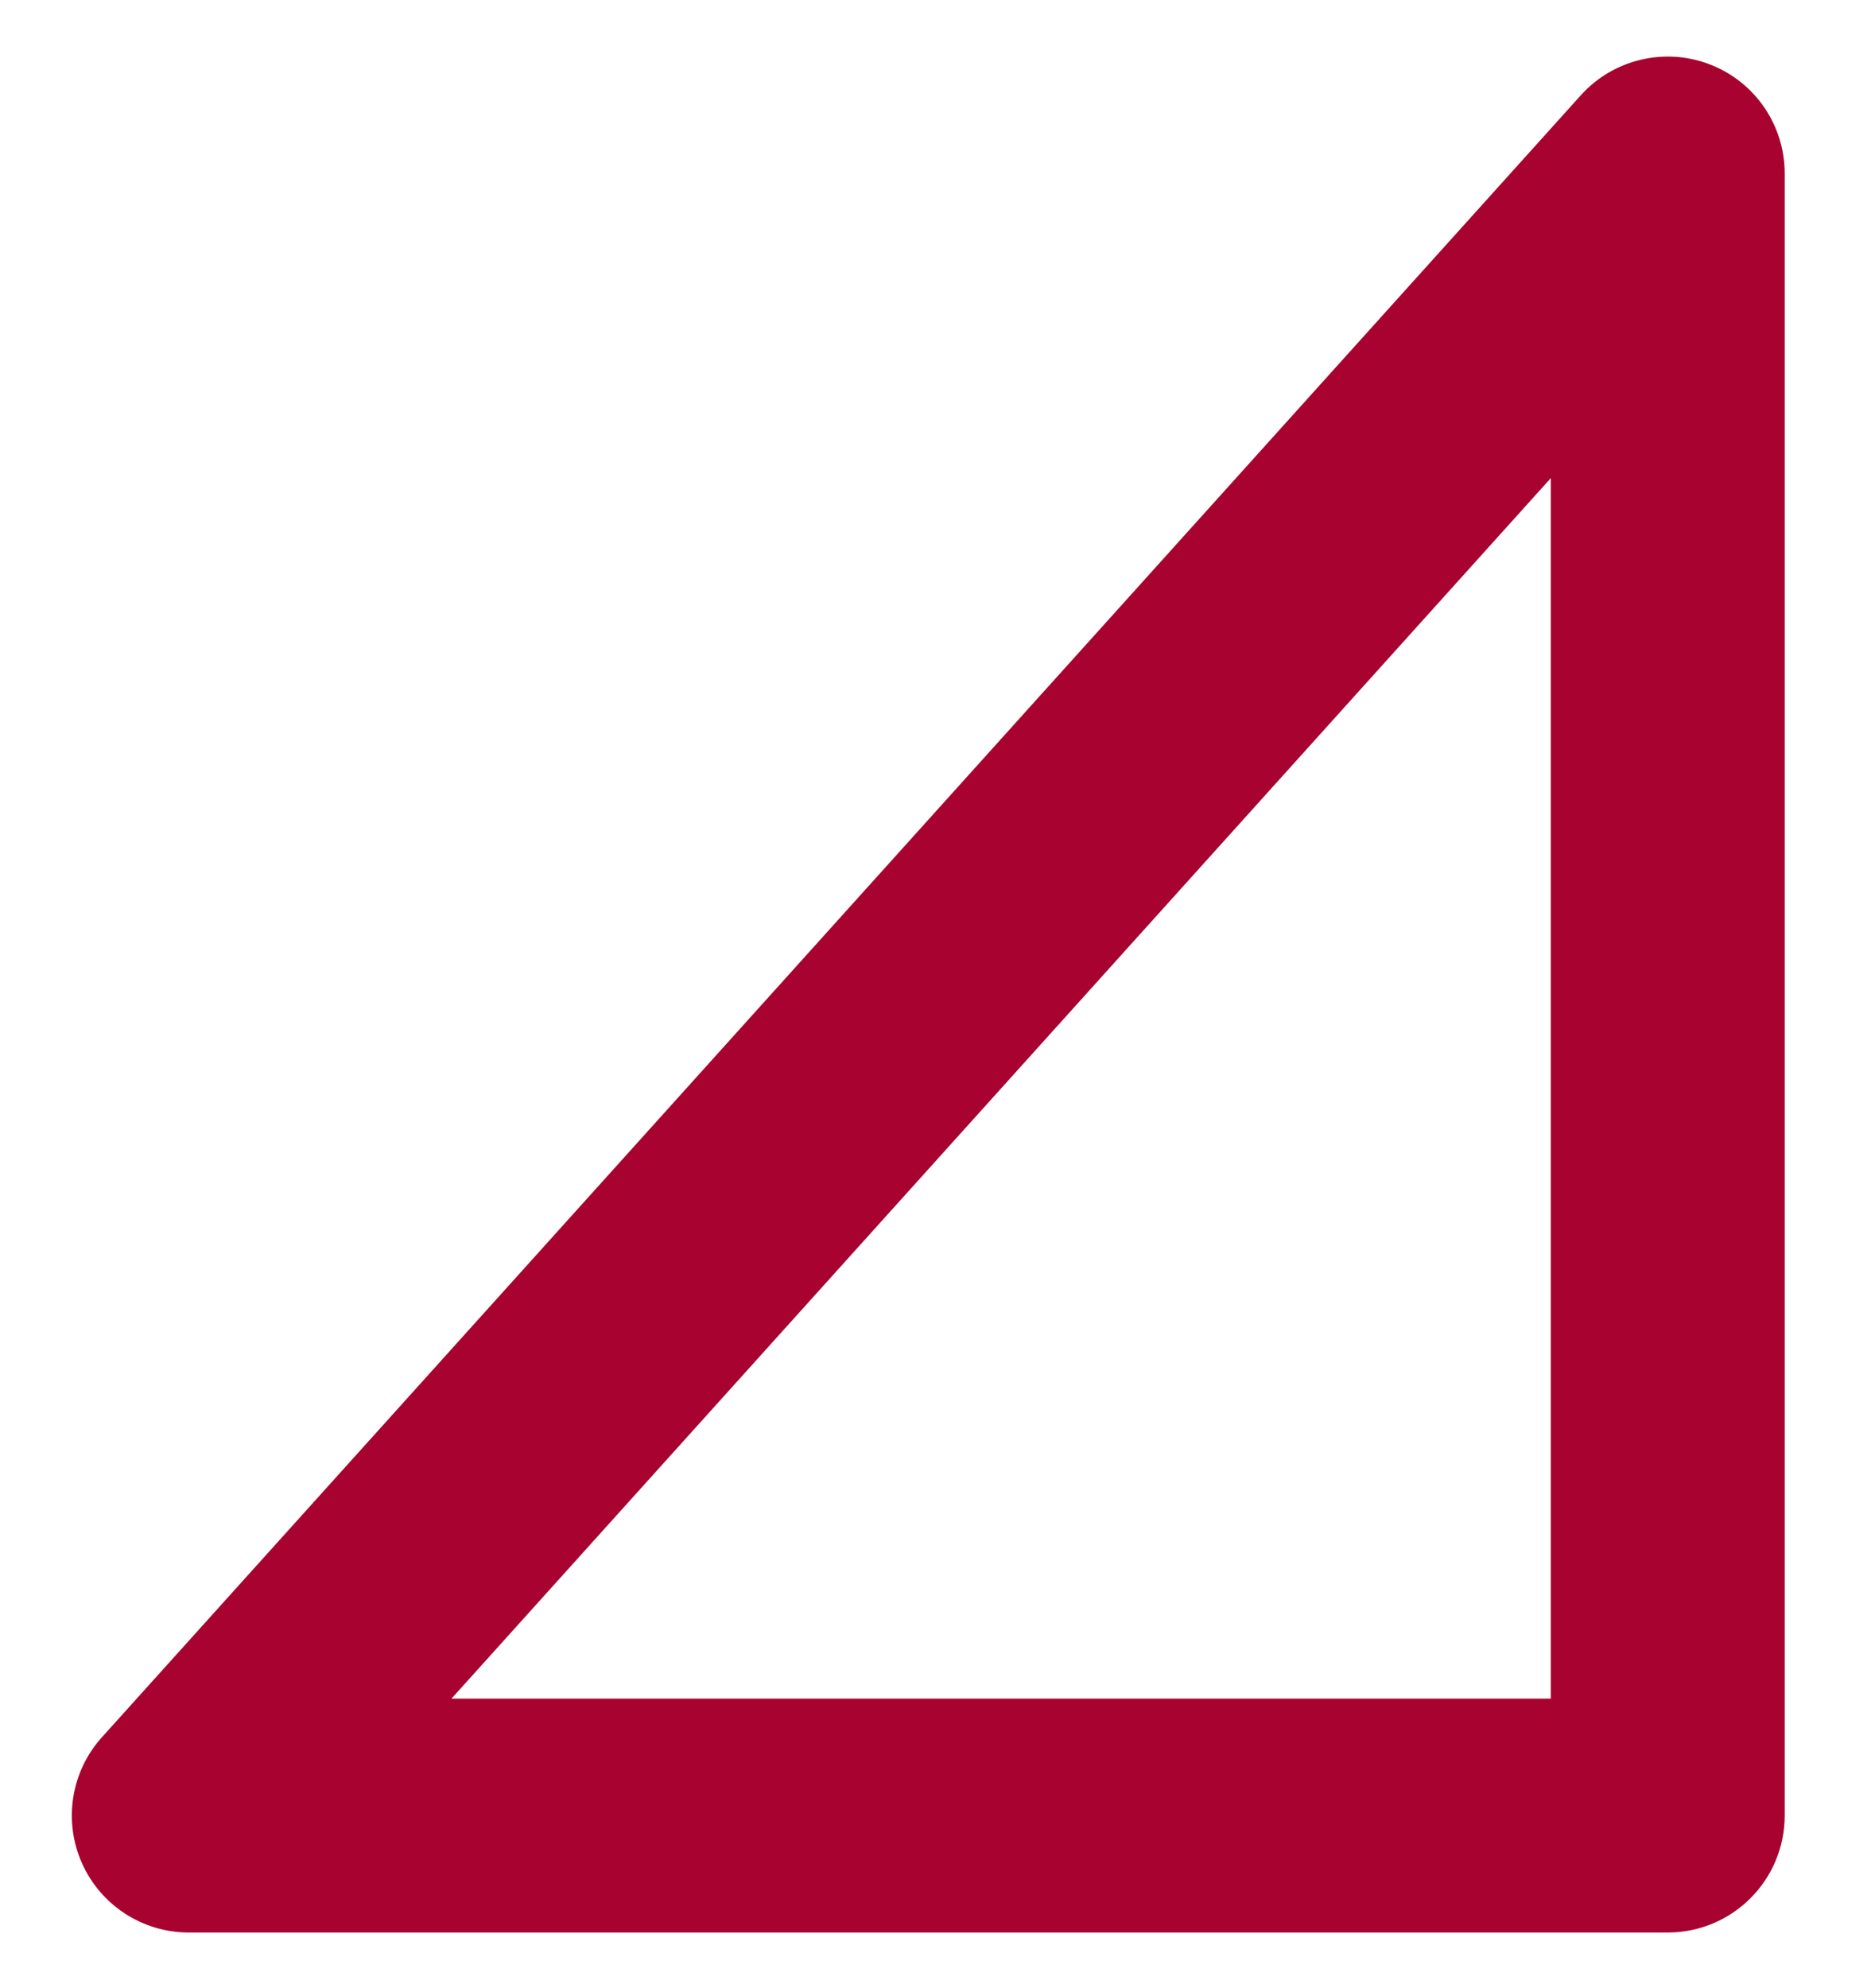 <svg width="16" height="17" viewBox="0 0 16 17" fill="none" xmlns="http://www.w3.org/2000/svg">
<path fill-rule="evenodd" clip-rule="evenodd" d="M14.62 0.55C15.007 0.698 15.262 1.069 15.262 1.483V15.524C15.262 16.076 14.814 16.524 14.262 16.524H1.614C1.219 16.524 0.861 16.291 0.701 15.931C0.54 15.57 0.607 15.148 0.871 14.855L13.519 0.814C13.796 0.507 14.234 0.402 14.62 0.55ZM3.861 14.524H13.262V4.088L3.861 14.524Z" fill="#A70230"/>
</svg>

